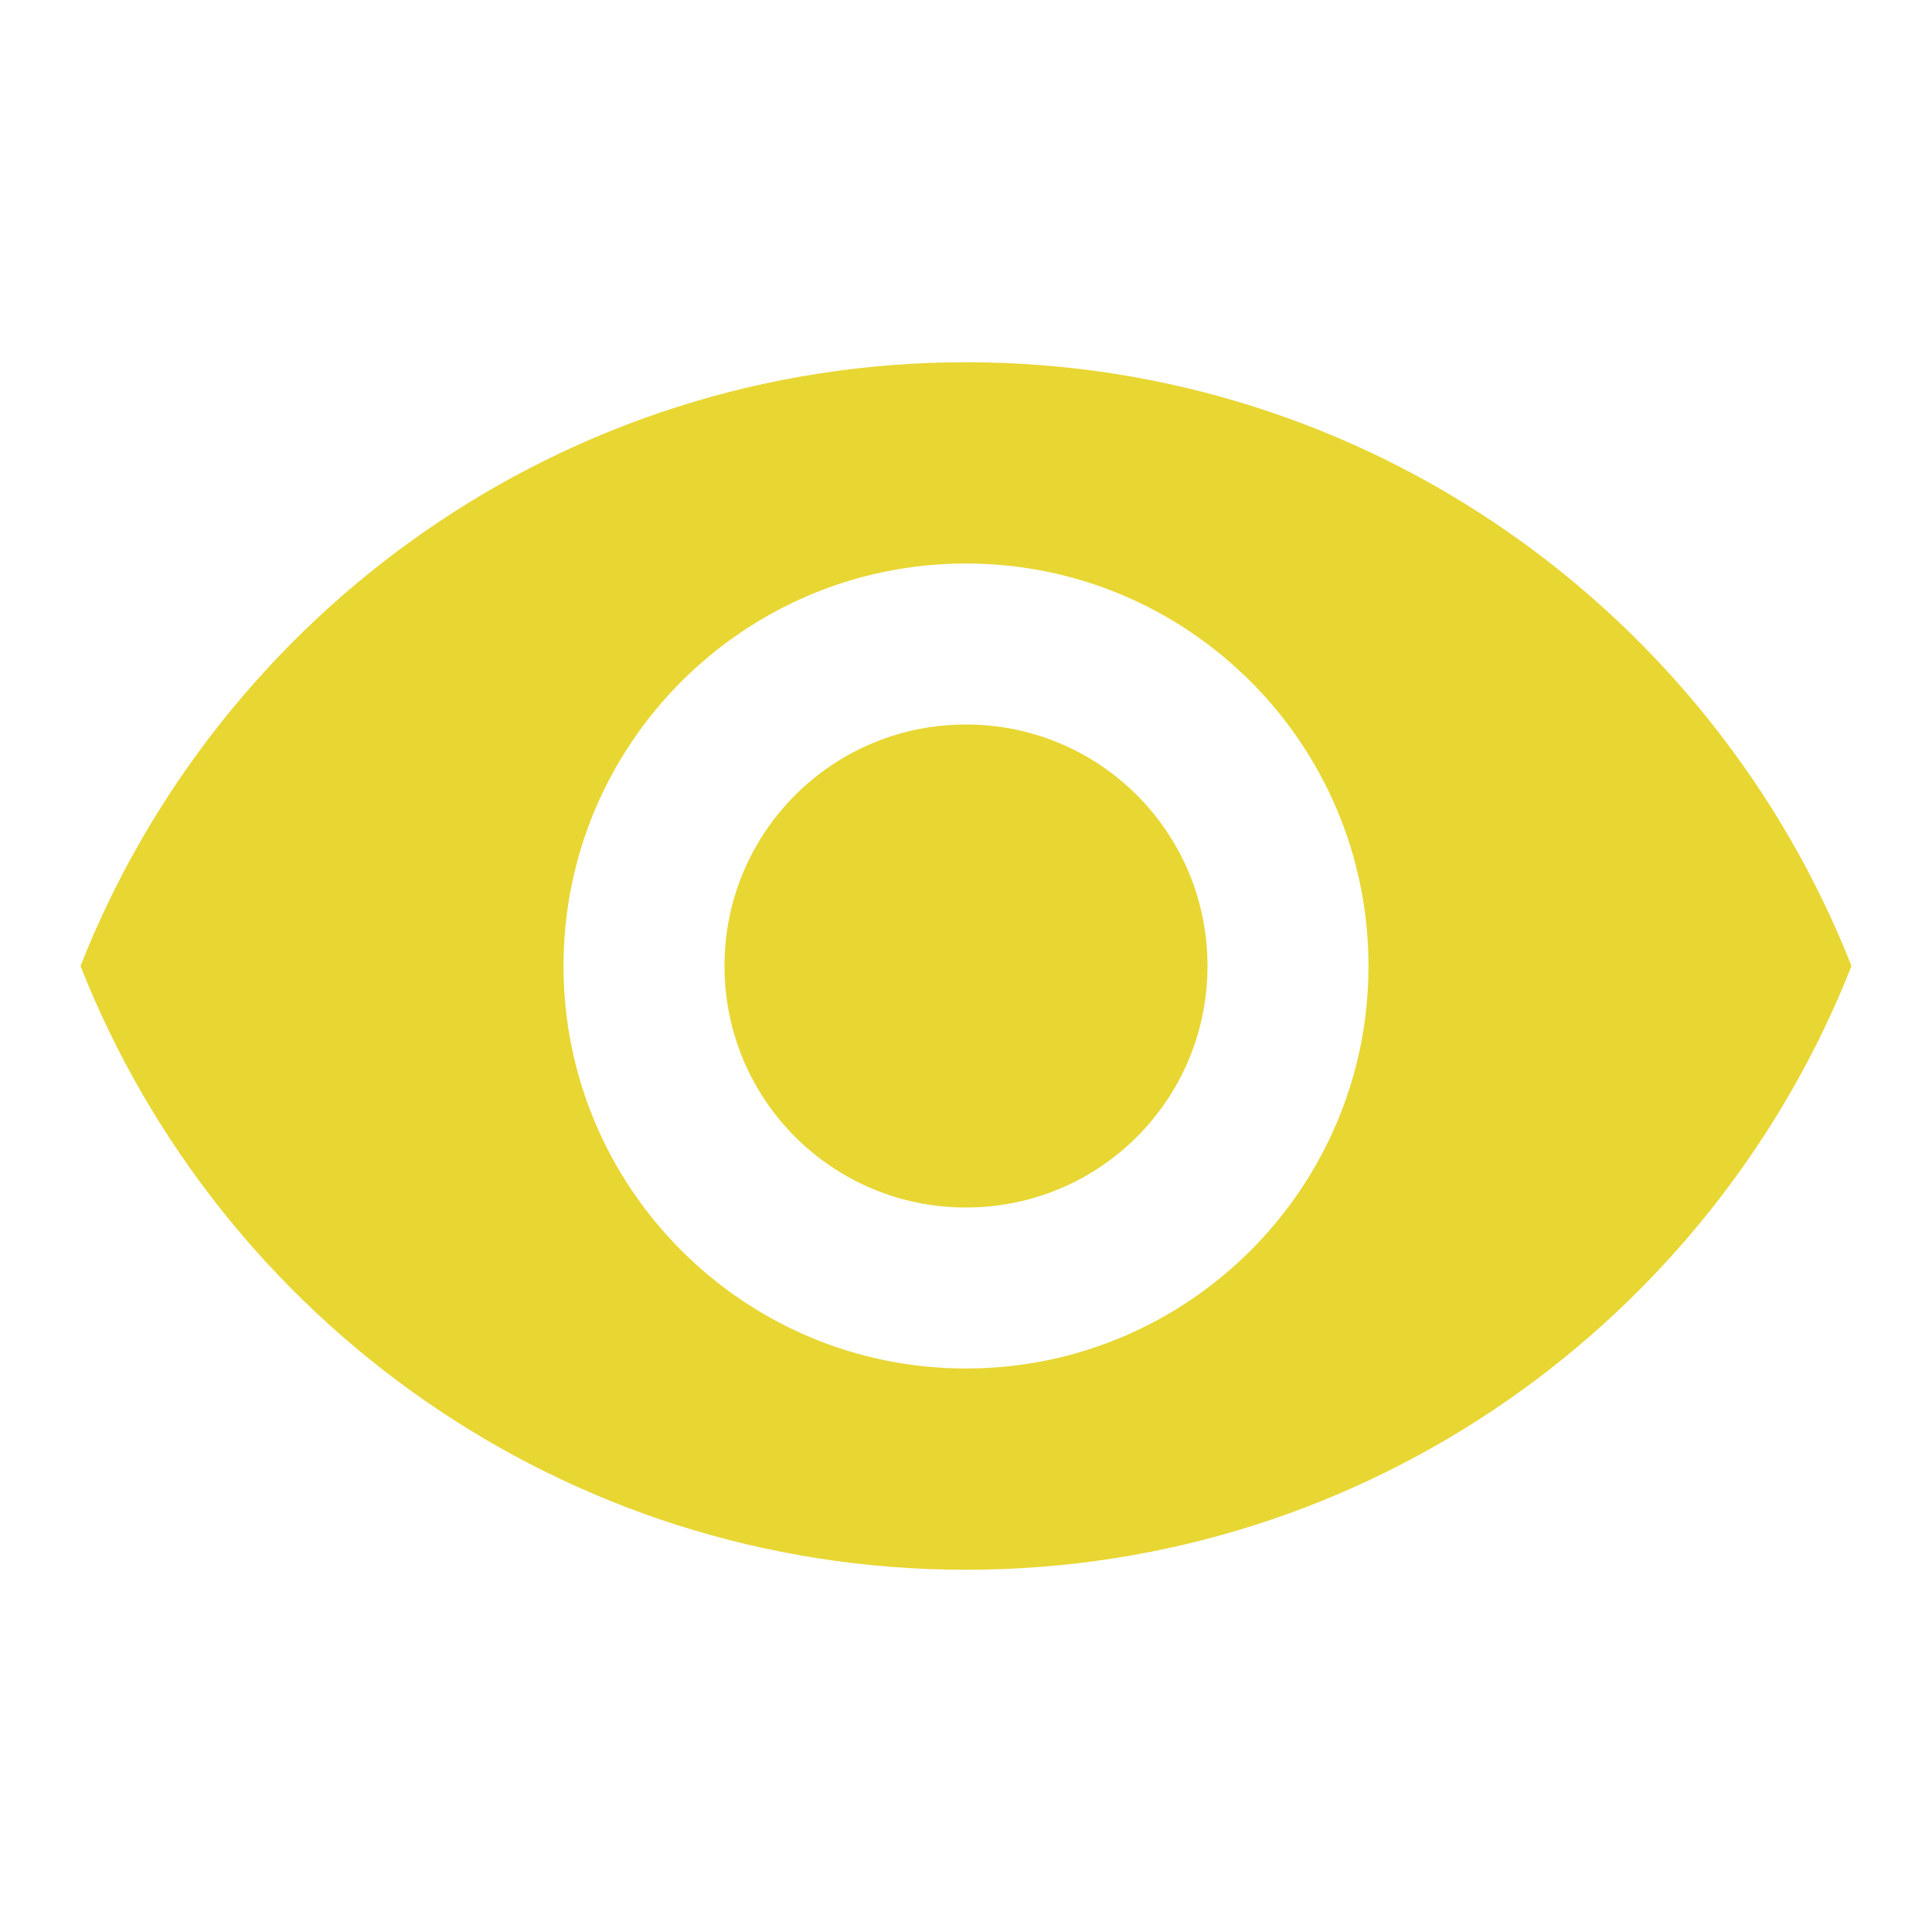<svg width="63" height="63" viewBox="0 0 63 63" fill="none" xmlns="http://www.w3.org/2000/svg">
<path d="M31.5 11.812C18.375 11.812 7.166 19.976 2.625 31.5C7.166 43.024 18.375 51.188 31.5 51.188C44.625 51.188 55.834 43.024 60.375 31.5C55.834 19.976 44.625 11.812 31.5 11.812ZM31.5 44.625C24.255 44.625 18.375 38.745 18.375 31.5C18.375 24.255 24.255 18.375 31.5 18.375C38.745 18.375 44.625 24.255 44.625 31.5C44.625 38.745 38.745 44.625 31.5 44.625ZM31.5 23.625C27.142 23.625 23.625 27.142 23.625 31.5C23.625 35.858 27.142 39.375 31.5 39.375C35.858 39.375 39.375 35.858 39.375 31.5C39.375 27.142 35.858 23.625 31.5 23.625Z" fill="#E8D633"/>
</svg>
